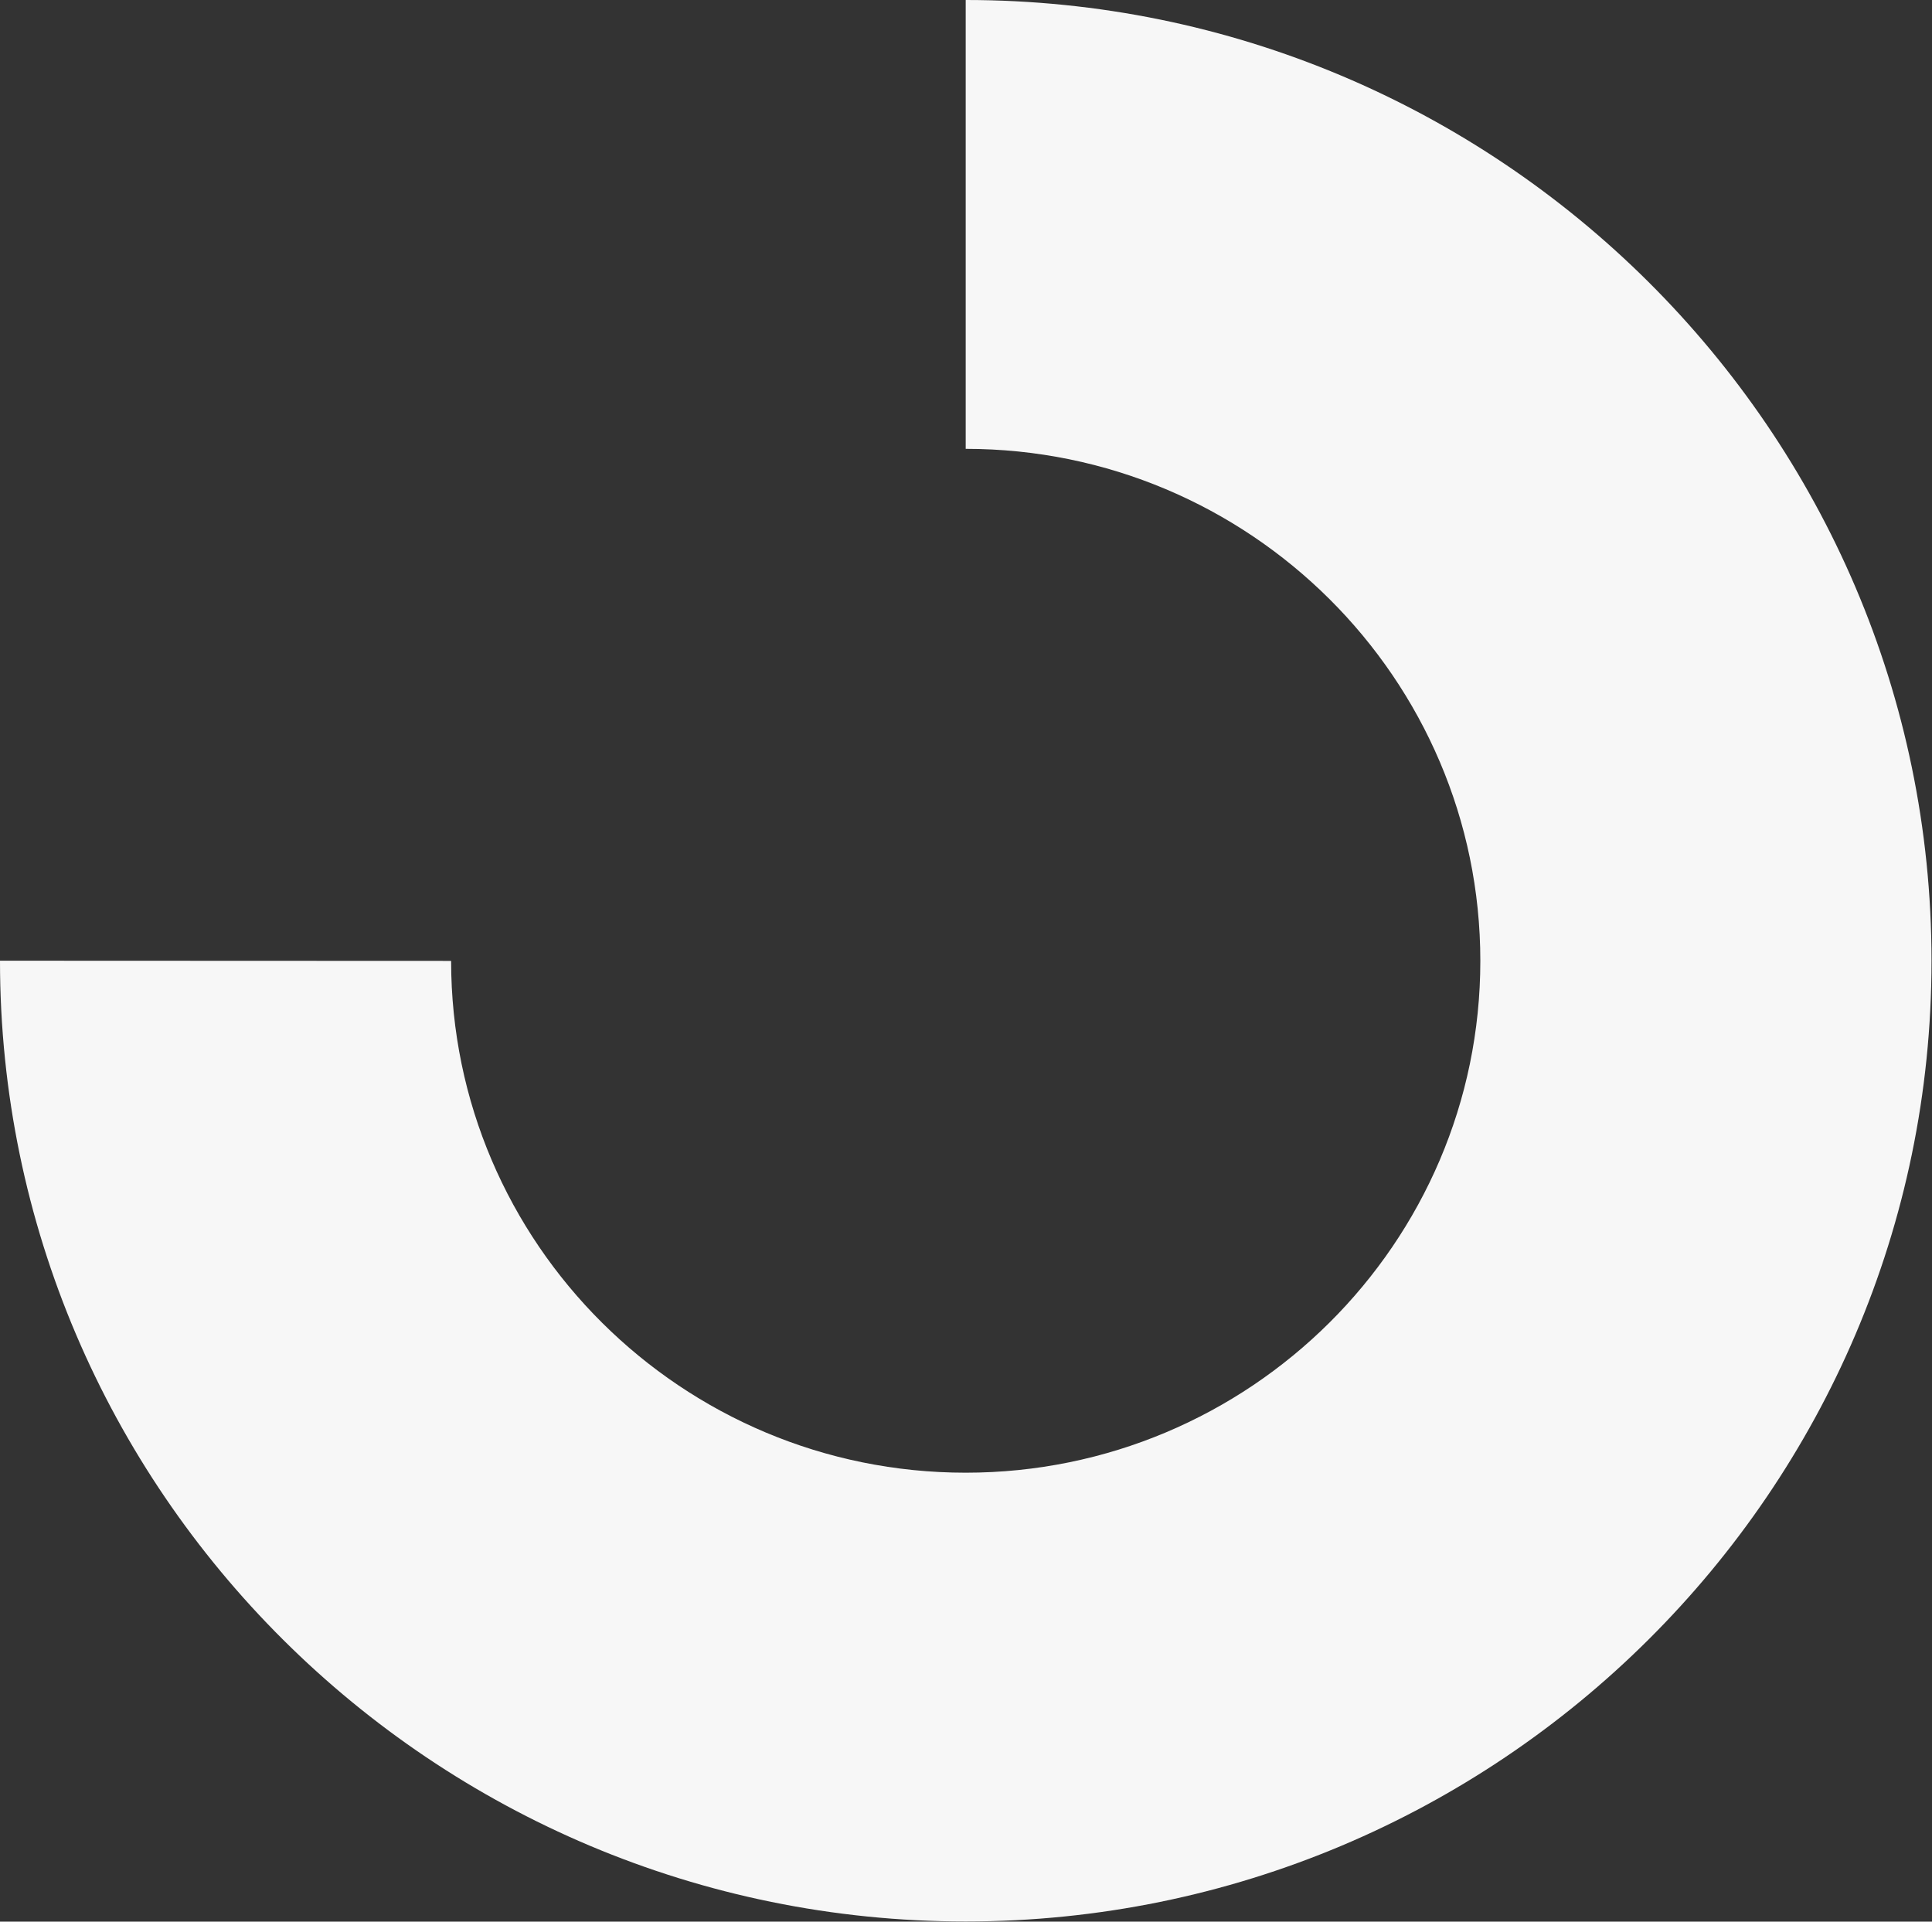 <svg width="927" height="922" viewBox="0 0 927 922" xmlns="http://www.w3.org/2000/svg"><rect x="0" y="0" width="927" height="922" fill="#333333" stroke="none"/><title>Fill 53</title><desc>Created with Sketch.</desc><path d="M463.359 215.357c136.152 0 246.924 110.273 246.924 245.686 0 135.44-110.772 245.562-246.924 245.562s-246.906-110.122-246.906-245.562l-216.454-.089c0 254.191 207.833 460.973 463.359 460.973 255.499 0 463.413-206.783 463.413-460.884 0-254.191-207.914-461.044-463.413-461.044v215.358z" fill="#F7F7F7"/></svg>